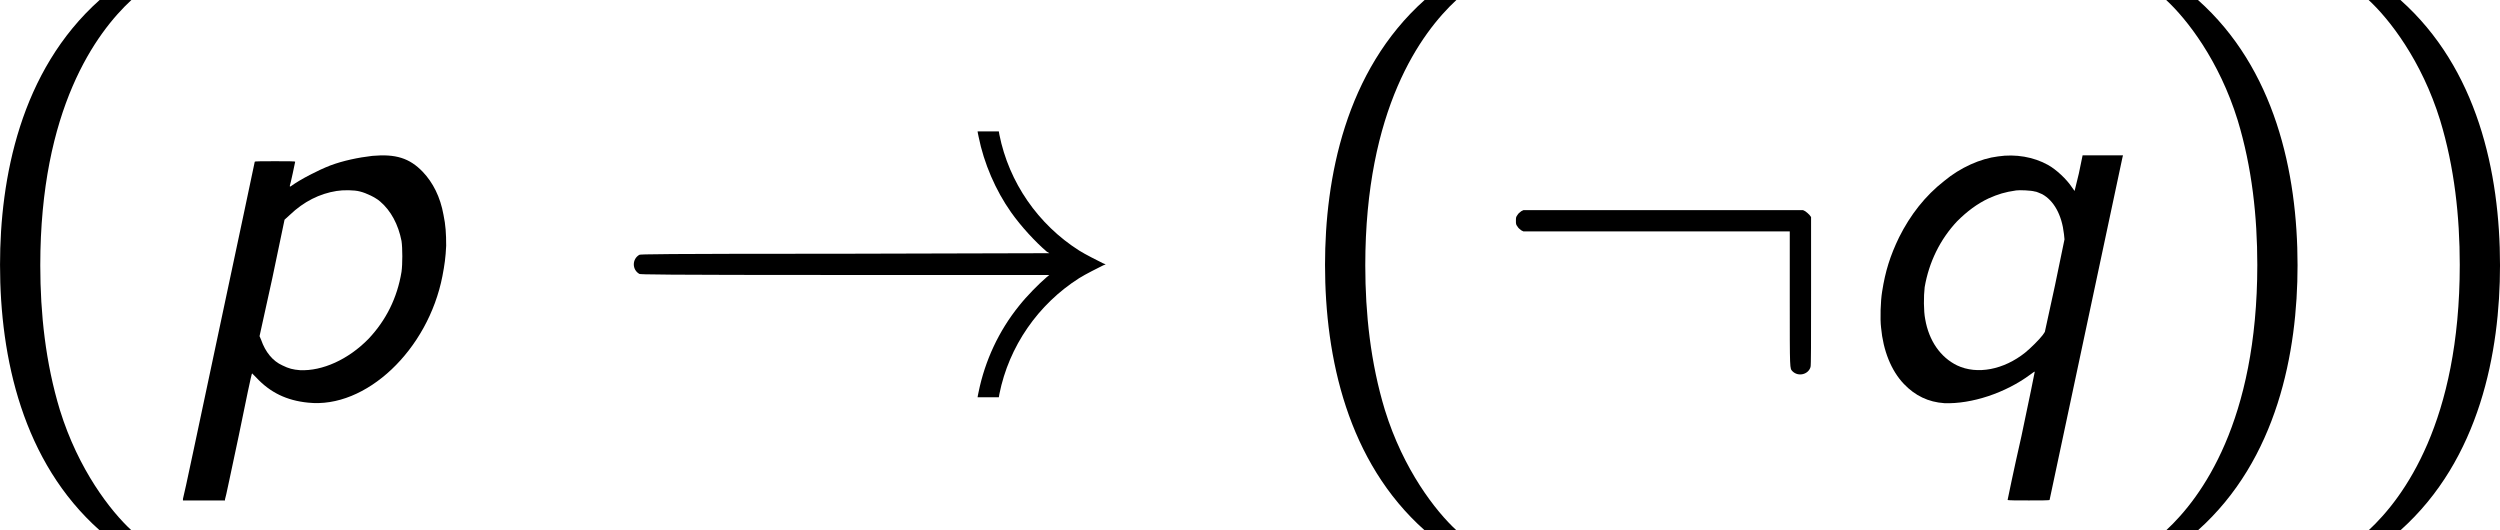 <?xml version='1.0' encoding='UTF-8'?>
<!-- This file was generated by dvisvgm 3.2.1 -->
<svg version='1.1' xmlns='http://www.w3.org/2000/svg' xmlns:xlink='http://www.w3.org/1999/xlink' width='78.693pt' height='16.691pt' viewBox='183.395 656.046 78.693 16.691'>
<defs>
<path id='g5-33' d='M8.393-5.978C8.393-5.966 8.404-5.918 8.416-5.858C8.536-5.26 8.799-4.651 9.146-4.16C9.373-3.838 9.696-3.491 9.947-3.276L10.006-3.24L5.416-3.228C1.172-3.228 .813-3.216 .789-3.204C.622-3.108 .622-2.869 .789-2.774C.813-2.762 1.172-2.75 5.416-2.75H10.006L9.947-2.702C9.767-2.546 9.504-2.283 9.325-2.056C8.871-1.494 8.56-.825 8.416-.12C8.404-.06 8.393-.012 8.393 0H8.632H8.871L8.883-.072C9.098-1.148 9.755-2.092 10.676-2.678C10.807-2.762 11.118-2.917 11.214-2.965C11.25-2.977 11.274-2.989 11.274-2.989S11.25-3.001 11.214-3.013C11.118-3.061 10.807-3.216 10.676-3.3C9.755-3.885 9.098-4.83 8.883-5.906L8.871-5.978H8.632H8.393Z'/>
<path id='g5-58' d='M.789-4.184C.753-4.16 .717-4.125 .705-4.101C.669-4.053 .669-4.041 .669-3.969S.669-3.885 .705-3.838C.717-3.814 .753-3.778 .789-3.754L.837-3.73H3.838H6.826V-2.212C6.826-.574 6.826-.658 6.886-.586C7.018-.454 7.245-.514 7.293-.681C7.305-.705 7.305-1.231 7.305-2.391V-4.053L7.269-4.101C7.245-4.125 7.209-4.16 7.173-4.184L7.125-4.208H3.981H.837L.789-4.184Z'/>
<path id='g7-112' d='M4.746-5.428C4.435-5.392 4.089-5.32 3.802-5.212C3.527-5.105 3.132-4.902 2.917-4.746C2.893-4.734 2.893-4.734 2.893-4.758C2.905-4.782 3.013-5.284 3.013-5.296S2.845-5.308 2.558-5.308C2.295-5.308 2.104-5.308 2.104-5.296C2.104-5.296 1.745-3.587 1.303-1.518C.861 .562 .502 2.271 .49 2.283V2.319H.956H1.435V2.295C1.447 2.283 1.578 1.638 1.745 .861C1.901 .096 2.032-.538 2.044-.538L2.14-.442C2.451-.108 2.821 .072 3.3 .12C4.603 .263 6.001-1.064 6.324-2.726C6.372-2.977 6.396-3.144 6.408-3.407C6.408-3.682 6.396-3.873 6.348-4.101C6.276-4.507 6.109-4.83 5.882-5.069C5.583-5.38 5.272-5.475 4.746-5.428ZM4.471-4.627C4.615-4.591 4.818-4.495 4.926-4.4C5.165-4.196 5.332-3.885 5.404-3.515C5.428-3.359 5.428-2.989 5.404-2.821C5.308-2.236 5.057-1.733 4.663-1.315C4.208-.849 3.622-.586 3.12-.61C2.965-.622 2.869-.646 2.726-.717C2.511-.813 2.343-1.016 2.248-1.291L2.212-1.375L2.499-2.678L2.774-3.993L2.893-4.101C3.204-4.4 3.563-4.579 3.945-4.639C4.089-4.663 4.34-4.663 4.471-4.627Z'/>
<path id='g7-113' d='M3.539-5.416C3.144-5.368 2.69-5.165 2.331-4.866C1.901-4.531 1.566-4.101 1.315-3.599C1.112-3.18 1.004-2.833 .933-2.379C.897-2.164 .885-1.757 .909-1.566C.956-1.052 1.136-.598 1.423-.299C1.674-.036 1.973 .108 2.331 .132C2.941 .155 3.706-.096 4.268-.514C4.316-.55 4.364-.586 4.364-.574S4.232 .084 4.065 .873C3.885 1.662 3.754 2.307 3.754 2.307C3.754 2.319 3.969 2.319 4.232 2.319C4.483 2.319 4.698 2.319 4.698 2.307C4.698 2.307 6.312-5.284 6.336-5.392L6.348-5.44H5.894H5.44L5.356-5.033L5.26-4.639L5.2-4.722C5.081-4.902 4.854-5.117 4.663-5.224C4.34-5.404 3.933-5.475 3.539-5.416ZM4.364-4.627C4.4-4.627 4.471-4.591 4.531-4.567C4.794-4.423 4.973-4.101 5.021-3.67L5.033-3.551L4.818-2.511L4.591-1.47L4.543-1.399C4.471-1.303 4.268-1.1 4.148-1.004C3.67-.622 3.072-.502 2.618-.717C2.248-.897 1.985-1.267 1.901-1.757C1.865-1.937 1.865-2.271 1.889-2.475C1.985-3.037 2.236-3.551 2.618-3.957C2.845-4.184 3.072-4.352 3.324-4.471C3.539-4.567 3.694-4.615 3.945-4.651C4.017-4.663 4.292-4.651 4.364-4.627Z'/>
<path id='g12-40' d='M3.168-8.933C1.382-7.337 .929-4.919 .929-2.978C.929-.881 1.441 1.453 3.168 2.99H3.883C3.418 2.561 2.692 1.632 2.275 .286C1.953-.774 1.834-1.882 1.834-2.966C1.834-6.479 3.085-8.194 3.883-8.933H3.168Z'/>
<path id='g12-41' d='M1.358 2.99C3.144 1.394 3.597-1.024 3.597-2.966C3.597-5.062 3.085-7.396 1.358-8.933H.643C1.108-8.504 1.834-7.575 2.251-6.229C2.573-5.169 2.692-4.061 2.692-2.978C2.692 .536 1.441 2.251 .643 2.99H1.358Z'/>
</defs>
<g id='page1' transform='matrix(1.4 0 0 1.4 0 0)'>
<use x='130.068' y='477.537' xlink:href='#g12-40'/>
<use x='134.62' y='477.537' xlink:href='#g7-112'/>
<use x='144.583' y='477.537' xlink:href='#g5-33'/>
<use x='159.859' y='477.537' xlink:href='#g12-40'/>
<use x='164.411' y='477.537' xlink:href='#g5-58'/>
<use x='172.381' y='477.537' xlink:href='#g7-113'/>
<use x='179.057' y='477.537' xlink:href='#g12-41'/>
<use x='183.609' y='477.537' xlink:href='#g12-41'/>
</g>
</svg>